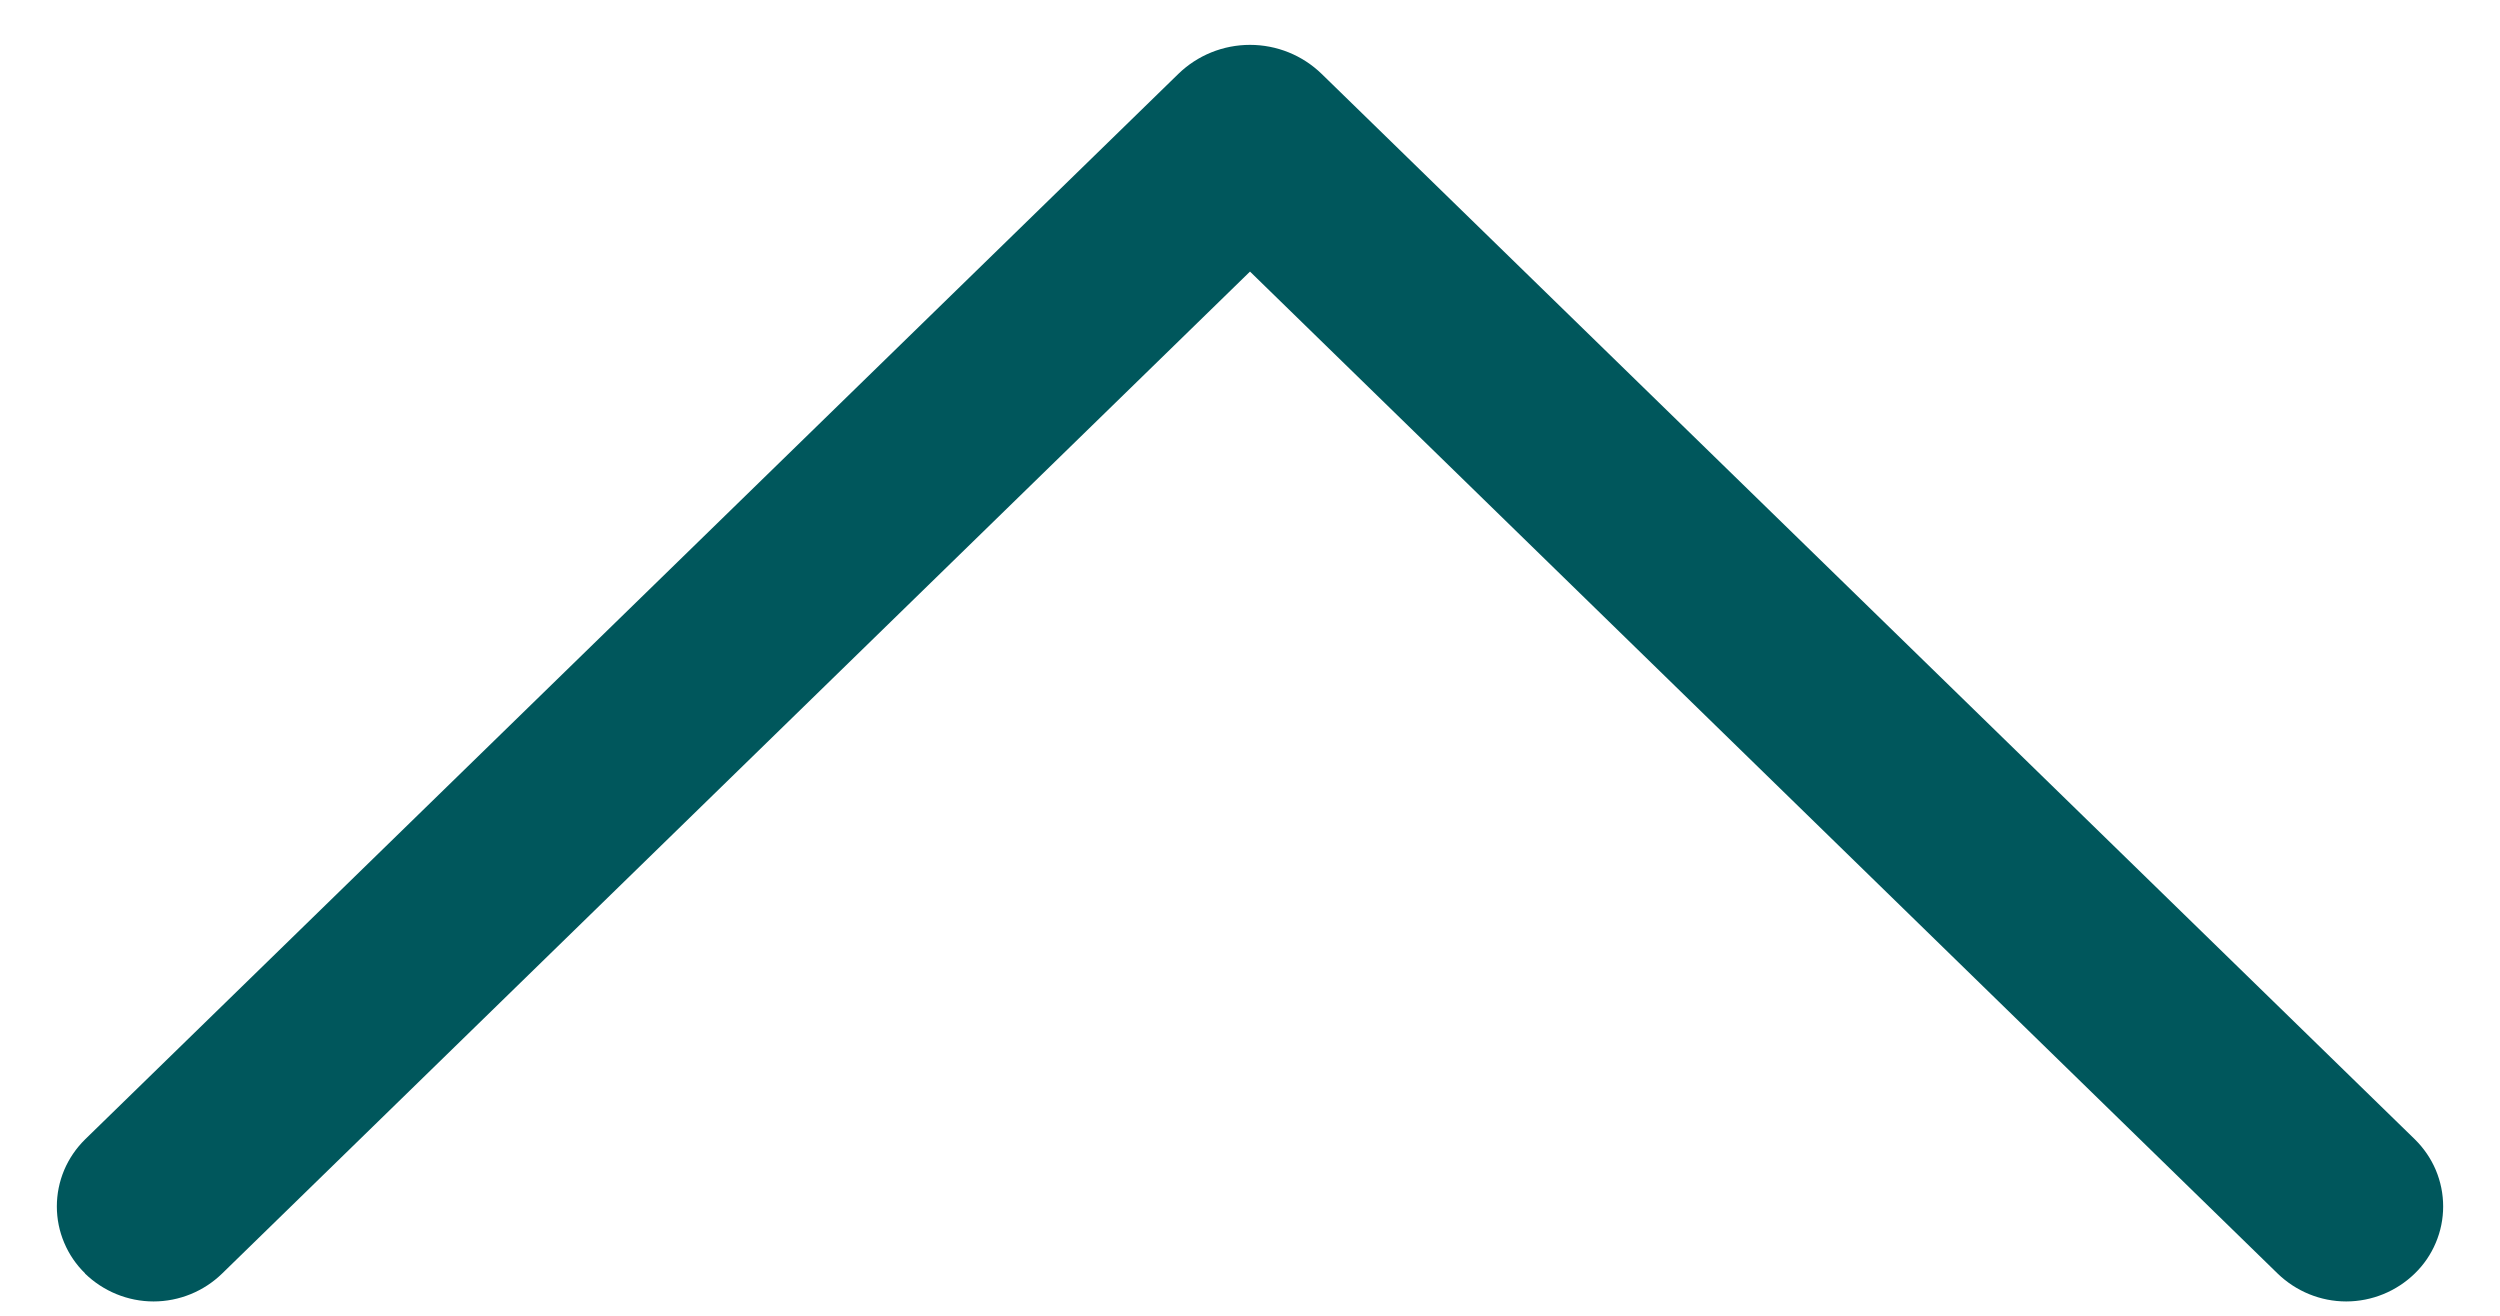 
<svg width="19" height="10" viewBox="0 0 19 10" fill="none" xmlns="http://www.w3.org/2000/svg">
<path d="M0.645 9.678C0.785 9.814 0.972 9.891 1.167 9.891C1.362 9.891 1.55 9.814 1.689 9.678L9.5 2.064L17.309 9.678C17.449 9.814 17.636 9.891 17.831 9.891C18.026 9.891 18.214 9.814 18.353 9.678C18.421 9.612 18.475 9.533 18.512 9.445C18.549 9.358 18.568 9.264 18.568 9.169C18.568 9.074 18.549 8.98 18.512 8.892C18.475 8.805 18.421 8.726 18.353 8.659L10.045 0.562C9.899 0.42 9.704 0.341 9.5 0.341C9.296 0.341 9.101 0.42 8.955 0.562L0.647 8.659C0.579 8.726 0.525 8.805 0.488 8.892C0.451 8.98 0.432 9.074 0.432 9.169C0.432 9.264 0.451 9.358 0.488 9.445C0.525 9.533 0.579 9.612 0.647 9.678L0.645 9.678Z" fill="#00575C"/>
</svg>
